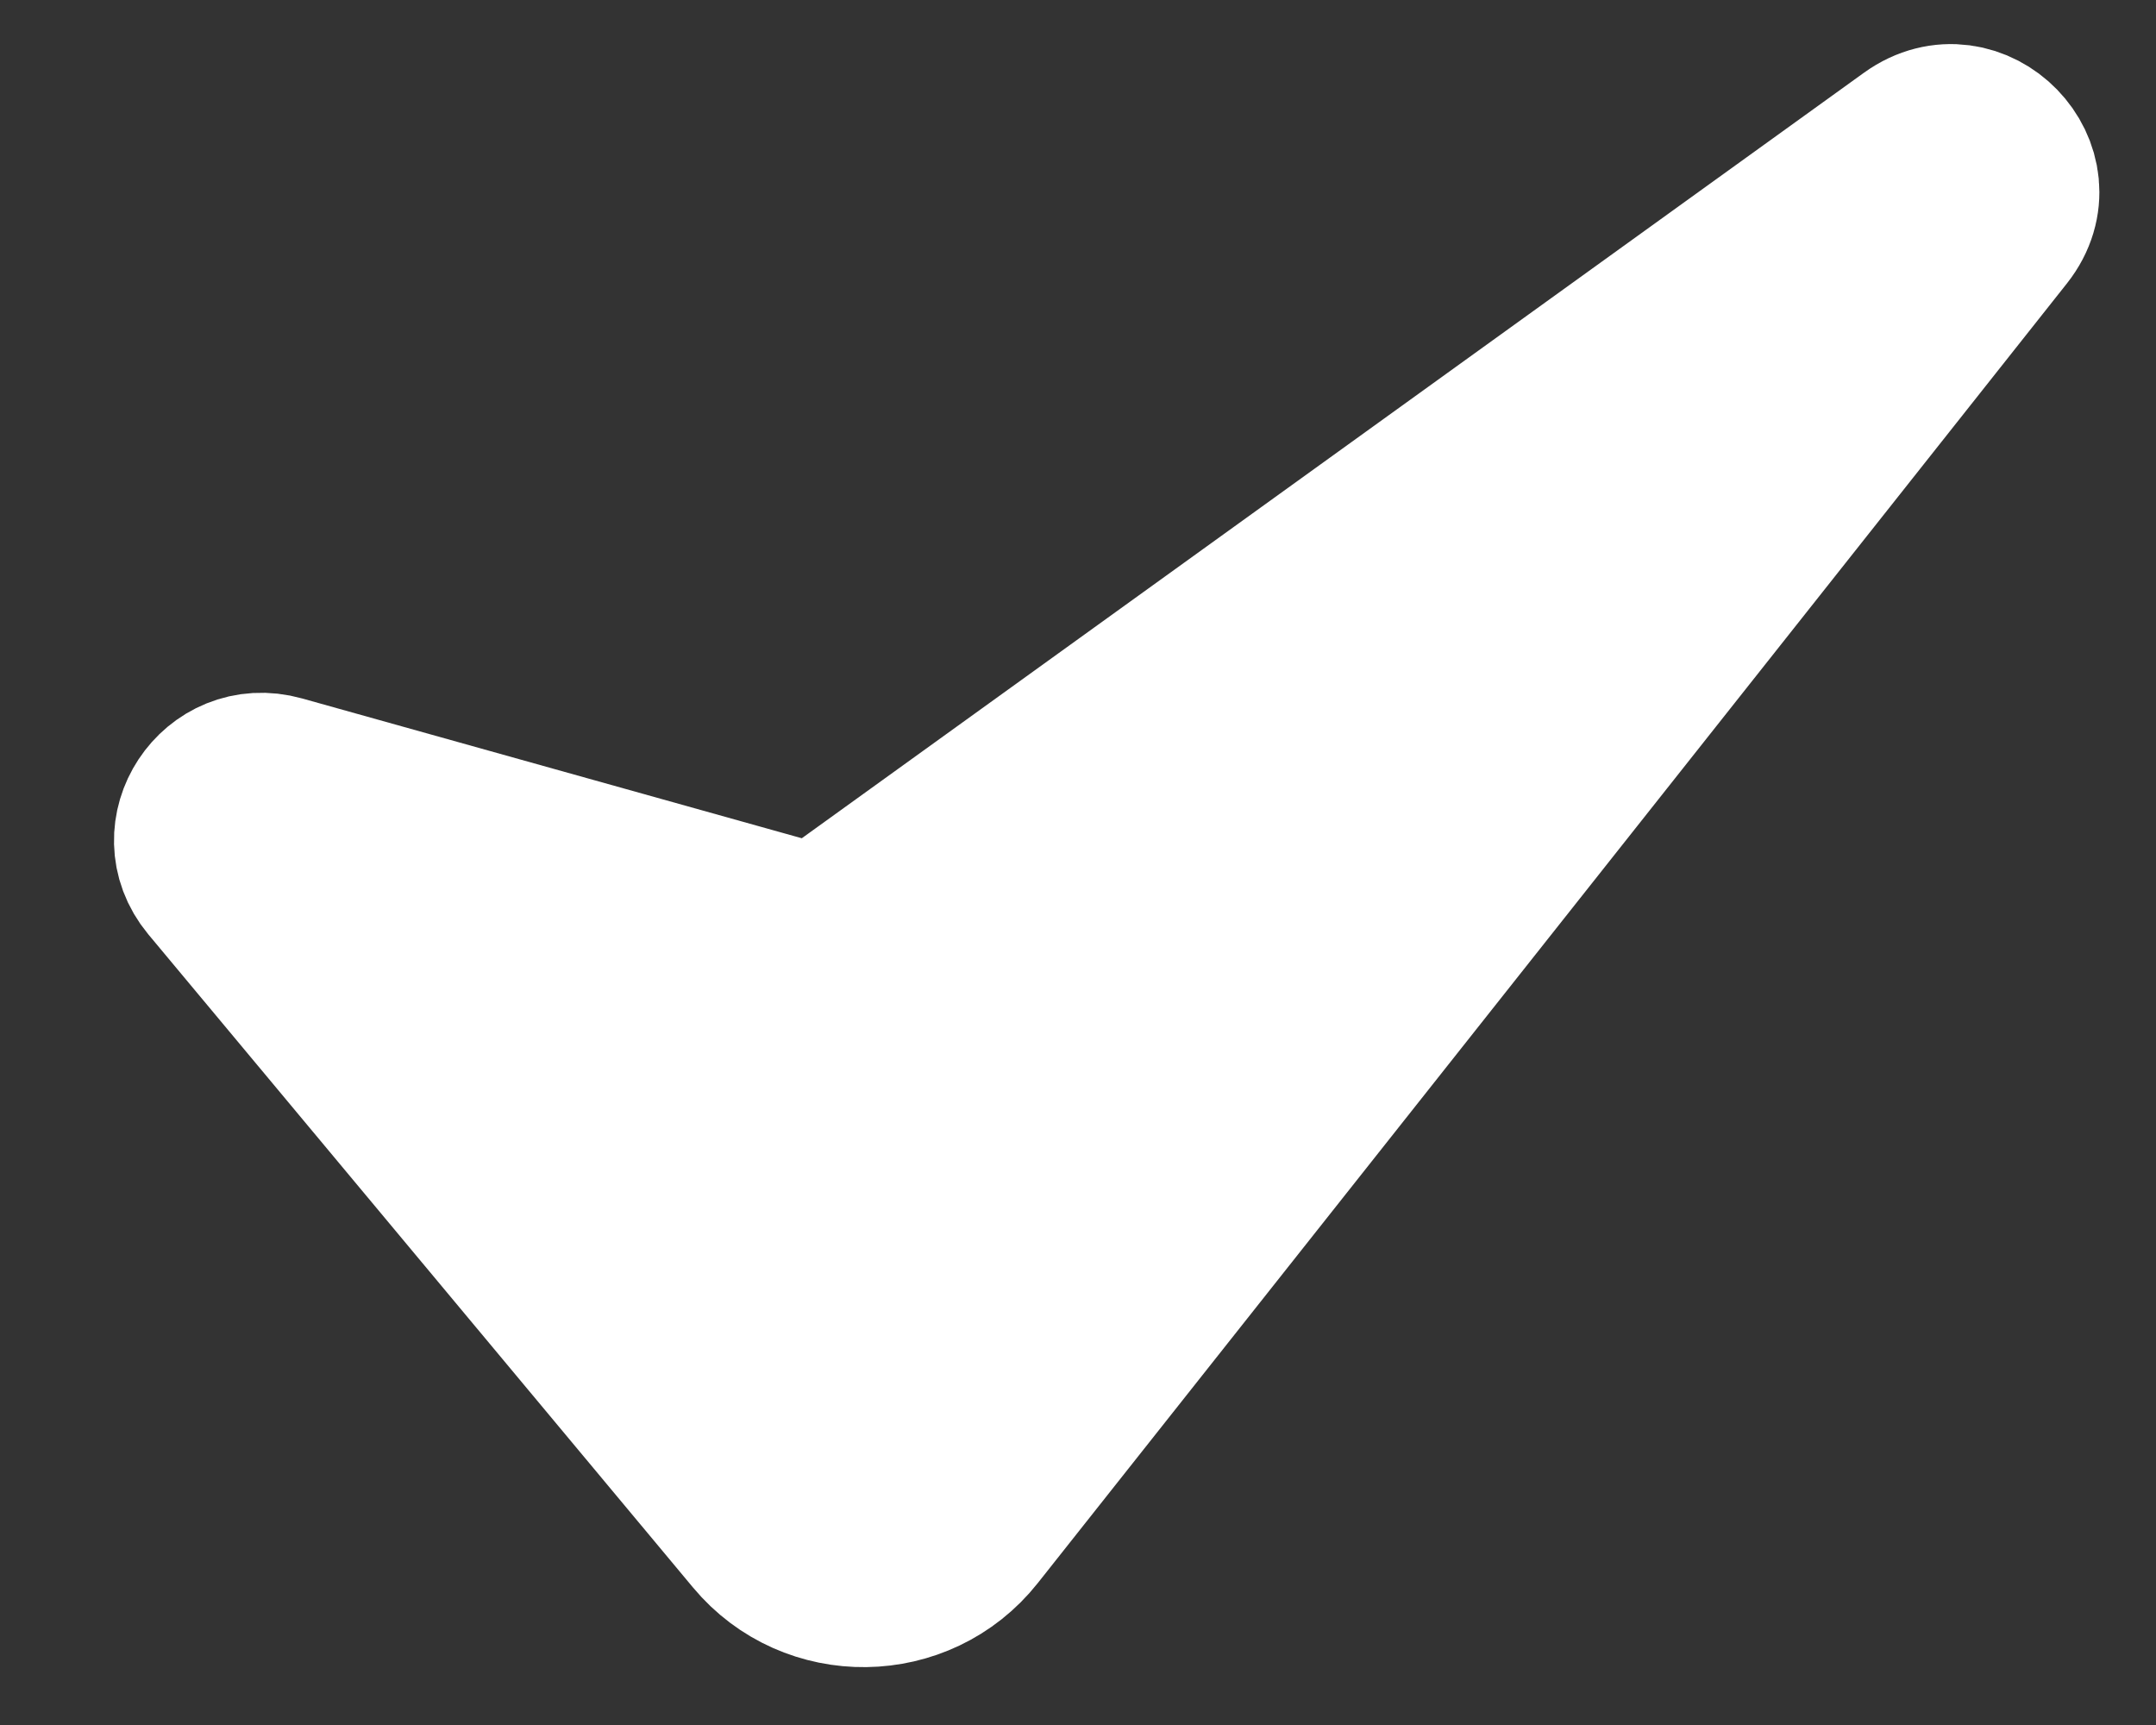<?xml version="1.0" encoding="UTF-8"?>
<svg width="15px" height="12px" viewBox="0 0 15 12" version="1.1" xmlns="http://www.w3.org/2000/svg" xmlns:xlink="http://www.w3.org/1999/xlink">
    <rect x="0" y="0" width="15" height="12" fill="#333333" stroke="none"/>
    <title>Page 1</title>
    <g id="alteracoes_09_11_2020_selos" stroke="none" stroke-width="1" fill="none" fill-rule="evenodd">
        <g id="6" transform="translate(-370, -743)" fill="#FFFFFF" stroke="#FFFFFF" stroke-width="1.18">
            <g id="Group-23" transform="translate(356, 731)">
                <path d="M27.918,13.605 L20.758,22.646 C20.383,23.12 19.661,23.129 19.275,22.666 L15.485,18.122 C15.212,17.792 15.529,17.311 15.943,17.427 L19.693,18.476 L27.314,12.984 C27.727,12.688 28.232,13.207 27.918,13.605 Z" id="Page-1"></path>
            </g>
        </g>
    </g>
</svg>